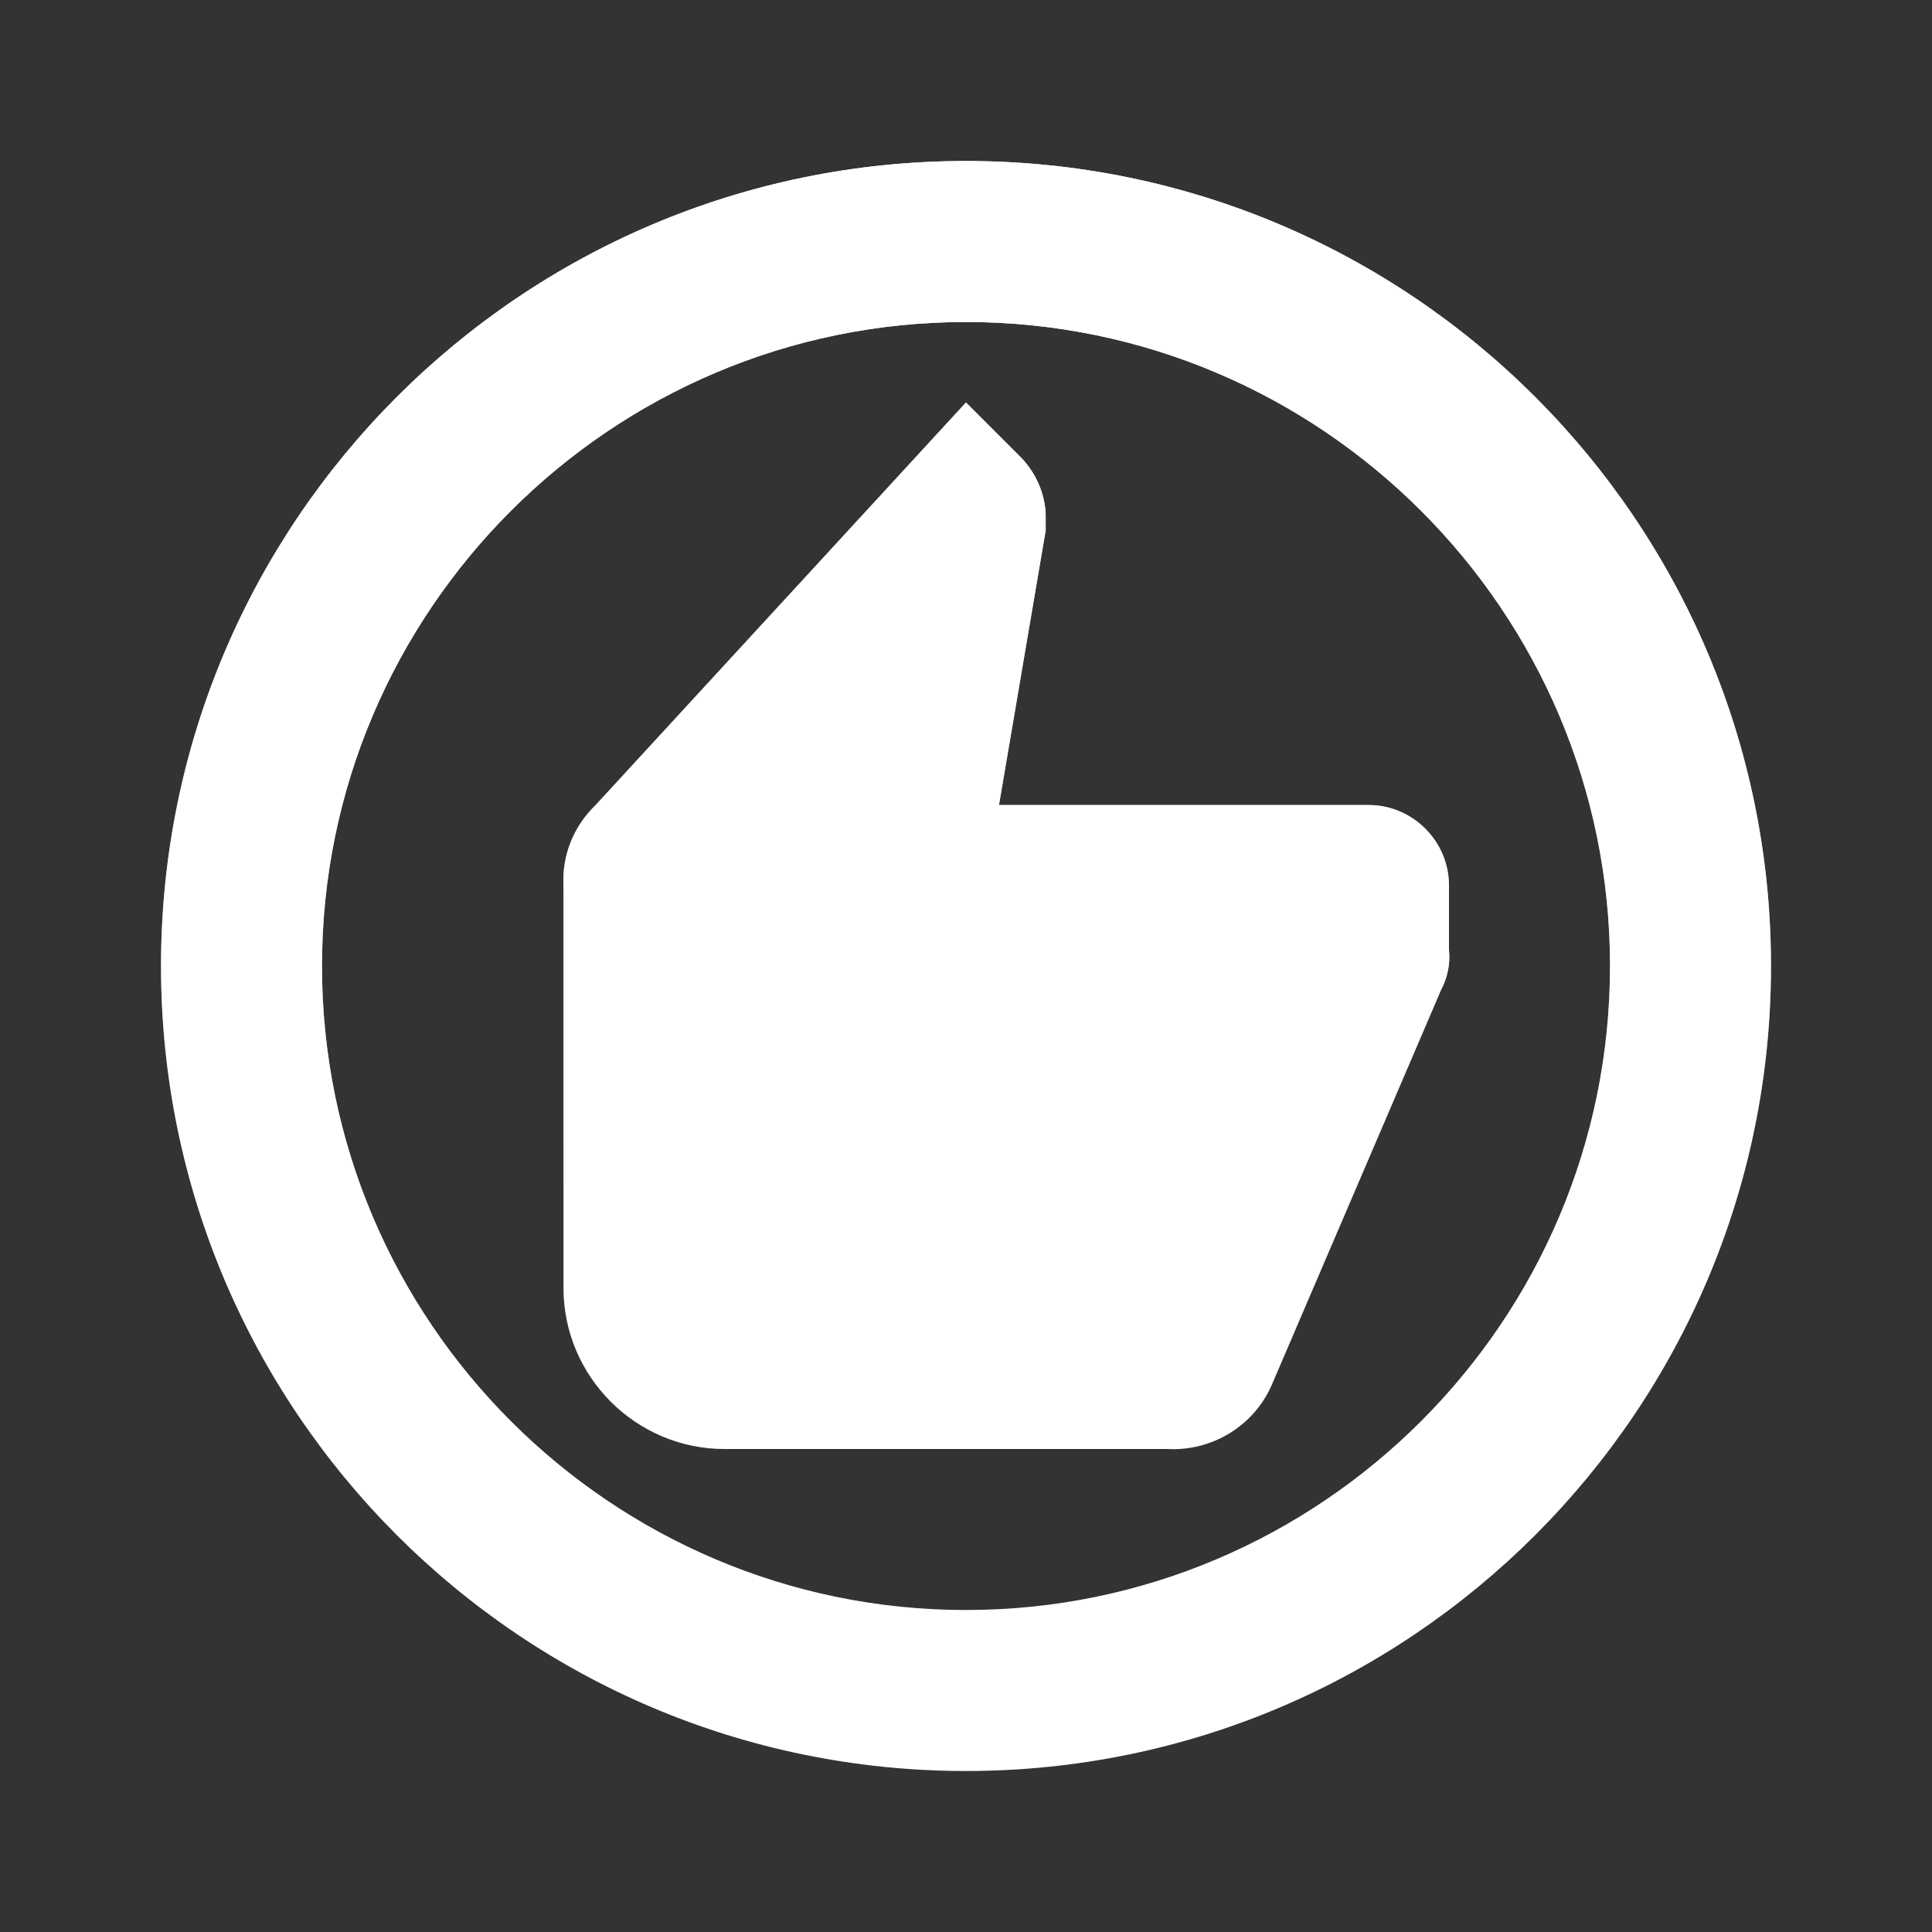 <svg width="100" height="100" viewBox="0 0 100 100" fill="none" xmlns="http://www.w3.org/2000/svg">
<rect x="0" y="0" width="100" height="100" fill="#333333" stroke="none"/>
<path d="M50 8.334C27 8.334 8.334 27.001 8.334 50.001C8.334 73.001 27 91.667 50 91.667C73 91.667 91.667 73.001 91.667 50.001C91.667 27.001 73 8.334 50 8.334ZM50 83.334C31.625 83.334 16.667 68.376 16.667 50.001C16.667 31.626 31.625 16.667 50 16.667C68.375 16.667 83.334 31.626 83.334 50.001C83.334 68.376 68.375 83.334 50 83.334Z" fill="white"/>
<path d="M50 8.334C27 8.334 8.334 27.001 8.334 50.001C8.334 73.001 27 91.667 50 91.667C73 91.667 91.667 73.001 91.667 50.001C91.667 27.001 73 8.334 50 8.334ZM50 83.334C31.625 83.334 16.667 68.376 16.667 50.001C16.667 31.626 31.625 16.667 50 16.667C68.375 16.667 83.334 31.626 83.334 50.001C83.334 68.376 68.375 83.334 50 83.334Z" fill="url(#paint0_linear_4472:3685)"/>
<path d="M70.833 41.667H51.708L54.124 27.459V26.626C54.083 25.542 53.624 24.501 52.874 23.709L49.999 20.834L30.833 41.667C29.708 42.751 29.083 44.251 29.166 45.834V66.667C29.166 71.251 32.916 75.001 37.499 75.001H60.416C62.749 75.126 64.916 73.792 65.833 71.667L74.583 51.251C74.916 50.626 75.083 49.876 74.999 49.167V45.834C74.999 43.542 73.124 41.667 70.833 41.667Z" fill="white"/>
<path d="M70.833 41.667H51.708L54.124 27.459V26.626C54.083 25.542 53.624 24.501 52.874 23.709L49.999 20.834L30.833 41.667C29.708 42.751 29.083 44.251 29.166 45.834V66.667C29.166 71.251 32.916 75.001 37.499 75.001H60.416C62.749 75.126 64.916 73.792 65.833 71.667L74.583 51.251C74.916 50.626 75.083 49.876 74.999 49.167V45.834C74.999 43.542 73.124 41.667 70.833 41.667Z" fill="url(#paint1_linear_4472:3685)"/>
<defs>
<linearGradient id="paint0_linear_4472:3685" x1="50" y1="8.334" x2="50" y2="91.667" gradientUnits="userSpaceOnUse">
<stop stop-color="white"/>
<stop offset="1" stop-color="white" stop-opacity="0"/>
</linearGradient>
<linearGradient id="paint1_linear_4472:3685" x1="52.09" y1="20.834" x2="52.09" y2="75.009" gradientUnits="userSpaceOnUse">
<stop stop-color="white"/>
<stop offset="1" stop-color="white" stop-opacity="0"/>
</linearGradient>
</defs>
</svg>
